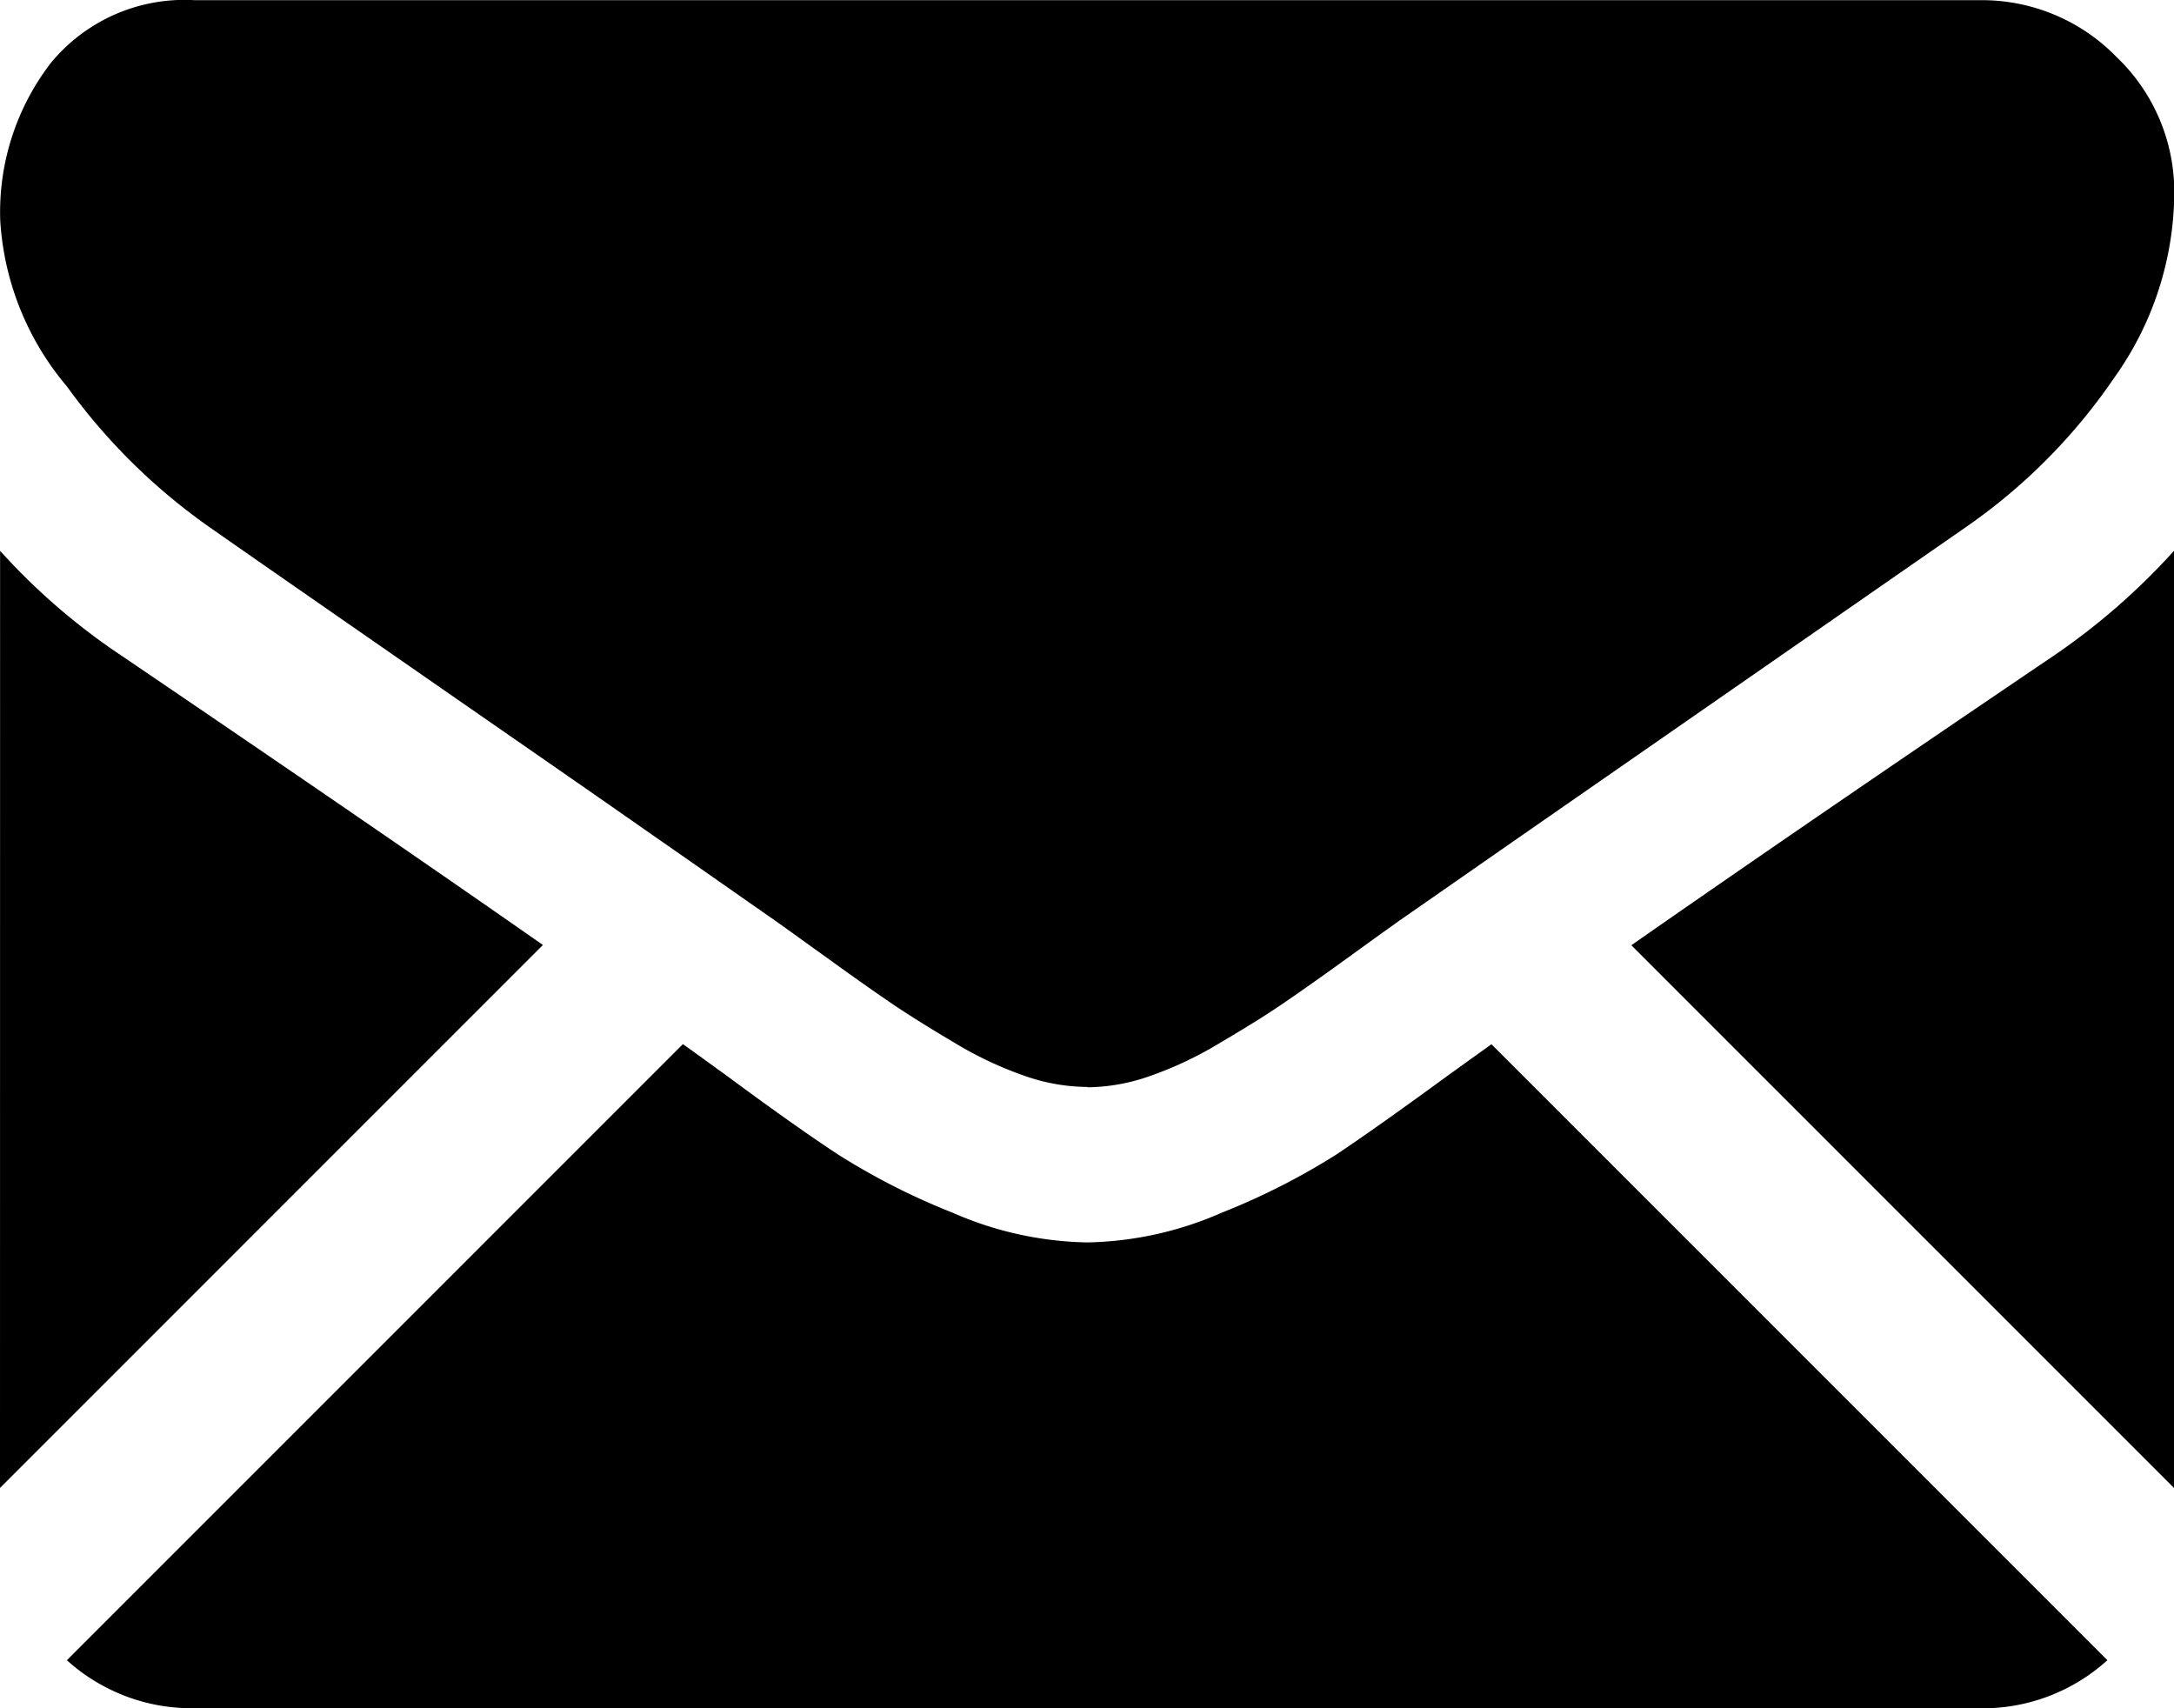 <svg xmlns="http://www.w3.org/2000/svg" viewBox="0 0 25.455 20">
  <path d="M-3697.727-4779a2.175,2.175,0,0,1-1.49-.562l7.213-7.213c.181.128.347.25.5.36q.811.6,1.315.931a8,8,0,0,0,1.342.682,4.085,4.085,0,0,0,1.562.348h.029a4.085,4.085,0,0,0,1.562-.348,8.071,8.071,0,0,0,1.343-.682q.5-.335,1.314-.931l.5-.359,7.212,7.212a2.175,2.175,0,0,1-1.49.563Zm16.828-8.933q2.032-1.418,4.934-3.382a7.861,7.861,0,0,0,1.42-1.236v10.972Zm-19.1-4.618a7.556,7.556,0,0,0,1.434,1.236q3.019,2.049,4.922,3.379l-6.357,6.357Zm12.728,6.277h-.014a2.249,2.249,0,0,1-.71-.127,4.3,4.3,0,0,1-.817-.383c-.289-.171-.536-.324-.738-.461s-.46-.318-.767-.541c-.16-.114-.29-.208-.392-.282l-.213-.152c-.4-.278-.877-.614-1.433-1-.653-.457-1.414-.984-2.288-1.59q-2.428-1.684-2.911-2.023a7.047,7.047,0,0,1-1.662-1.642,3.315,3.315,0,0,1-.781-1.939,2.862,2.862,0,0,1,.59-1.846,2.025,2.025,0,0,1,1.683-.738h20.908a2.2,2.2,0,0,1,1.6.667,2.181,2.181,0,0,1,.674,1.605,3.757,3.757,0,0,1-.7,2.145,6.75,6.75,0,0,1-1.733,1.748l-5.21,3.617-1.437,1c-.046.033-.117.084-.213.152l-.39.282q-.462.334-.767.541c-.2.137-.45.29-.74.461a4.3,4.3,0,0,1-.817.383,2.249,2.249,0,0,1-.71.127Z" transform="translate(3700 4799)" />
</svg>
